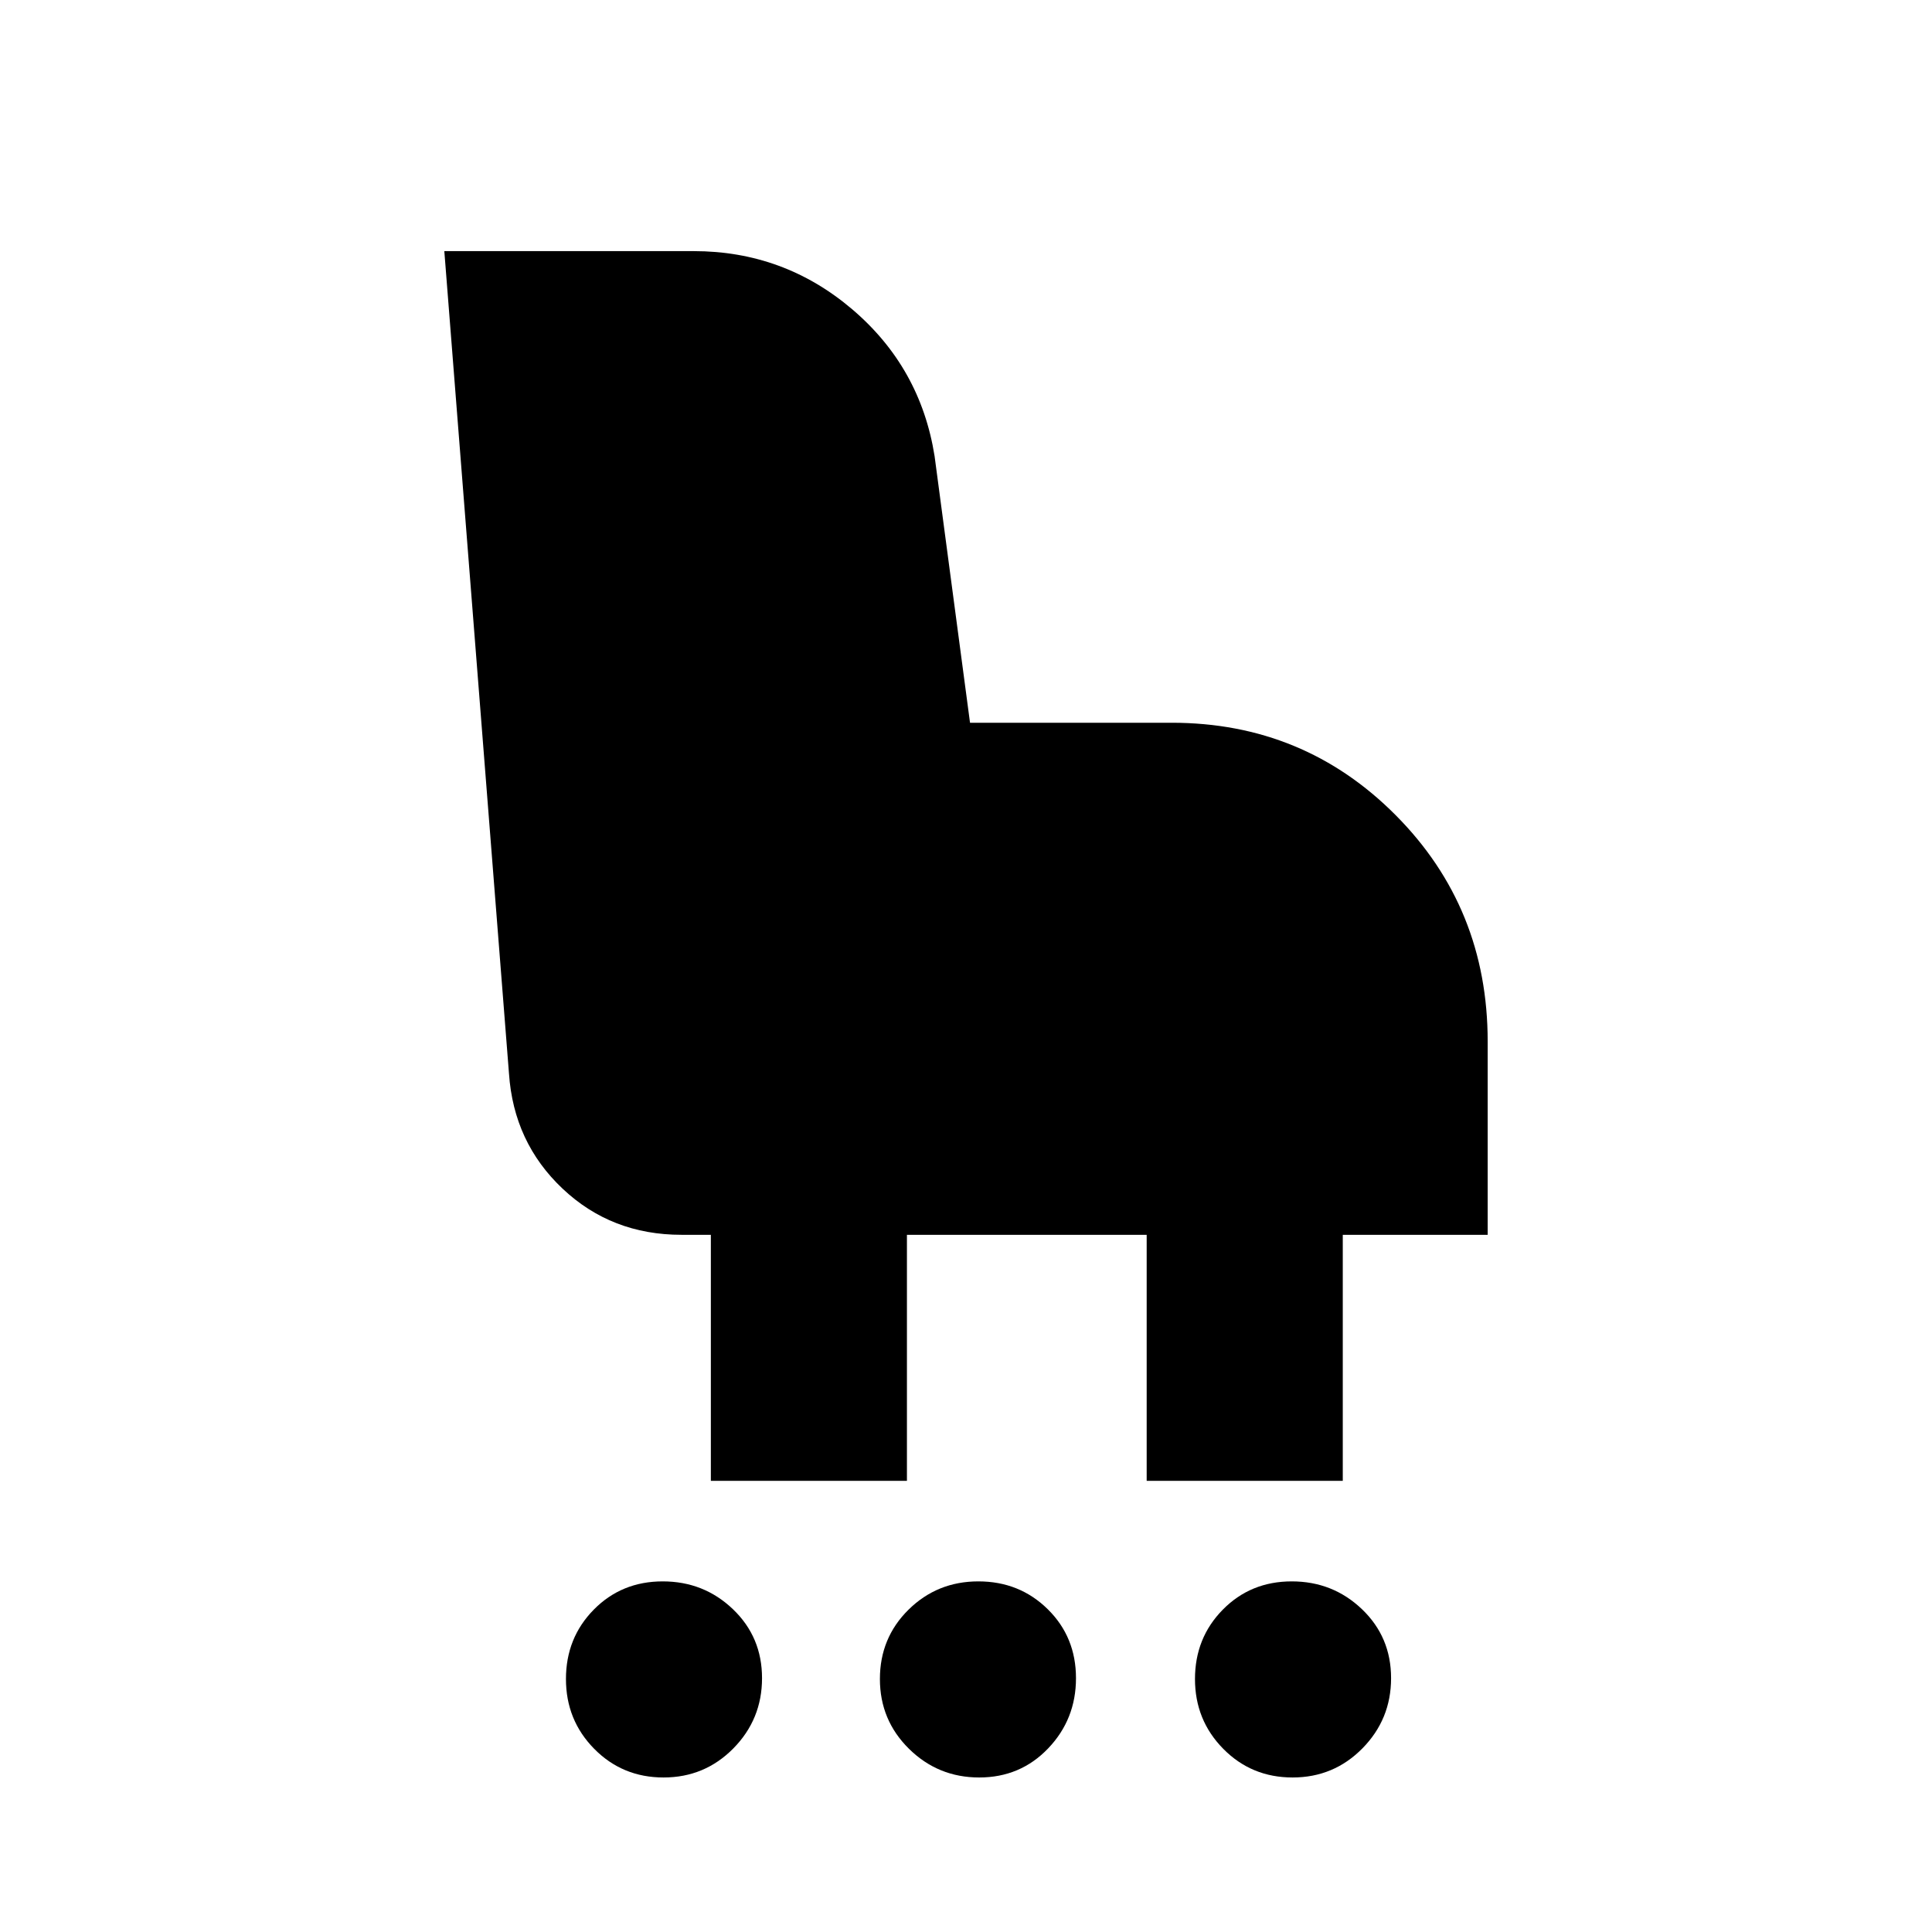 <svg xmlns="http://www.w3.org/2000/svg" height="20" viewBox="0 -960 960 960" width="20"><path d="M329.72-76.78q-20.43 0-34.47-14.25-14.03-14.24-14.03-34.68 0-20.44 13.82-34.47 13.83-14.04 34.26-14.04 20.44 0 34.9 13.83 14.45 13.82 14.45 34.26 0 20.43-14.24 34.89-14.25 14.46-34.69 14.46Zm156.85 0q-20.44 0-34.9-14.25-14.45-14.24-14.45-34.68 0-20.44 14.24-34.47 14.25-14.04 34.69-14.04 20.43 0 34.47 13.83 14.03 13.82 14.03 34.26 0 20.43-13.82 34.89Q507-76.78 486.57-76.78Zm155.72 0q-20.44 0-34.47-14.25-14.04-14.24-14.04-34.68 0-20.44 13.83-34.47 13.82-14.04 34.26-14.04 20.43 0 34.89 13.83 14.46 13.82 14.46 34.26 0 20.43-14.25 34.89-14.24 14.46-34.68 14.46ZM353.22-224.17v-122.26h-14.61q-34.8 0-59.09-22.95-24.29-22.94-26.61-57.19l-32.13-408.65h123.9q44.8 0 78.76 28.89 33.95 28.89 40.95 72.98L482-600.87h100.22q65.65 0 111.32 45.96 45.68 45.95 45.68 112.41v96.07h-72v122.26h-97.44v-122.26H450.65v122.26h-97.43Z"/></svg>